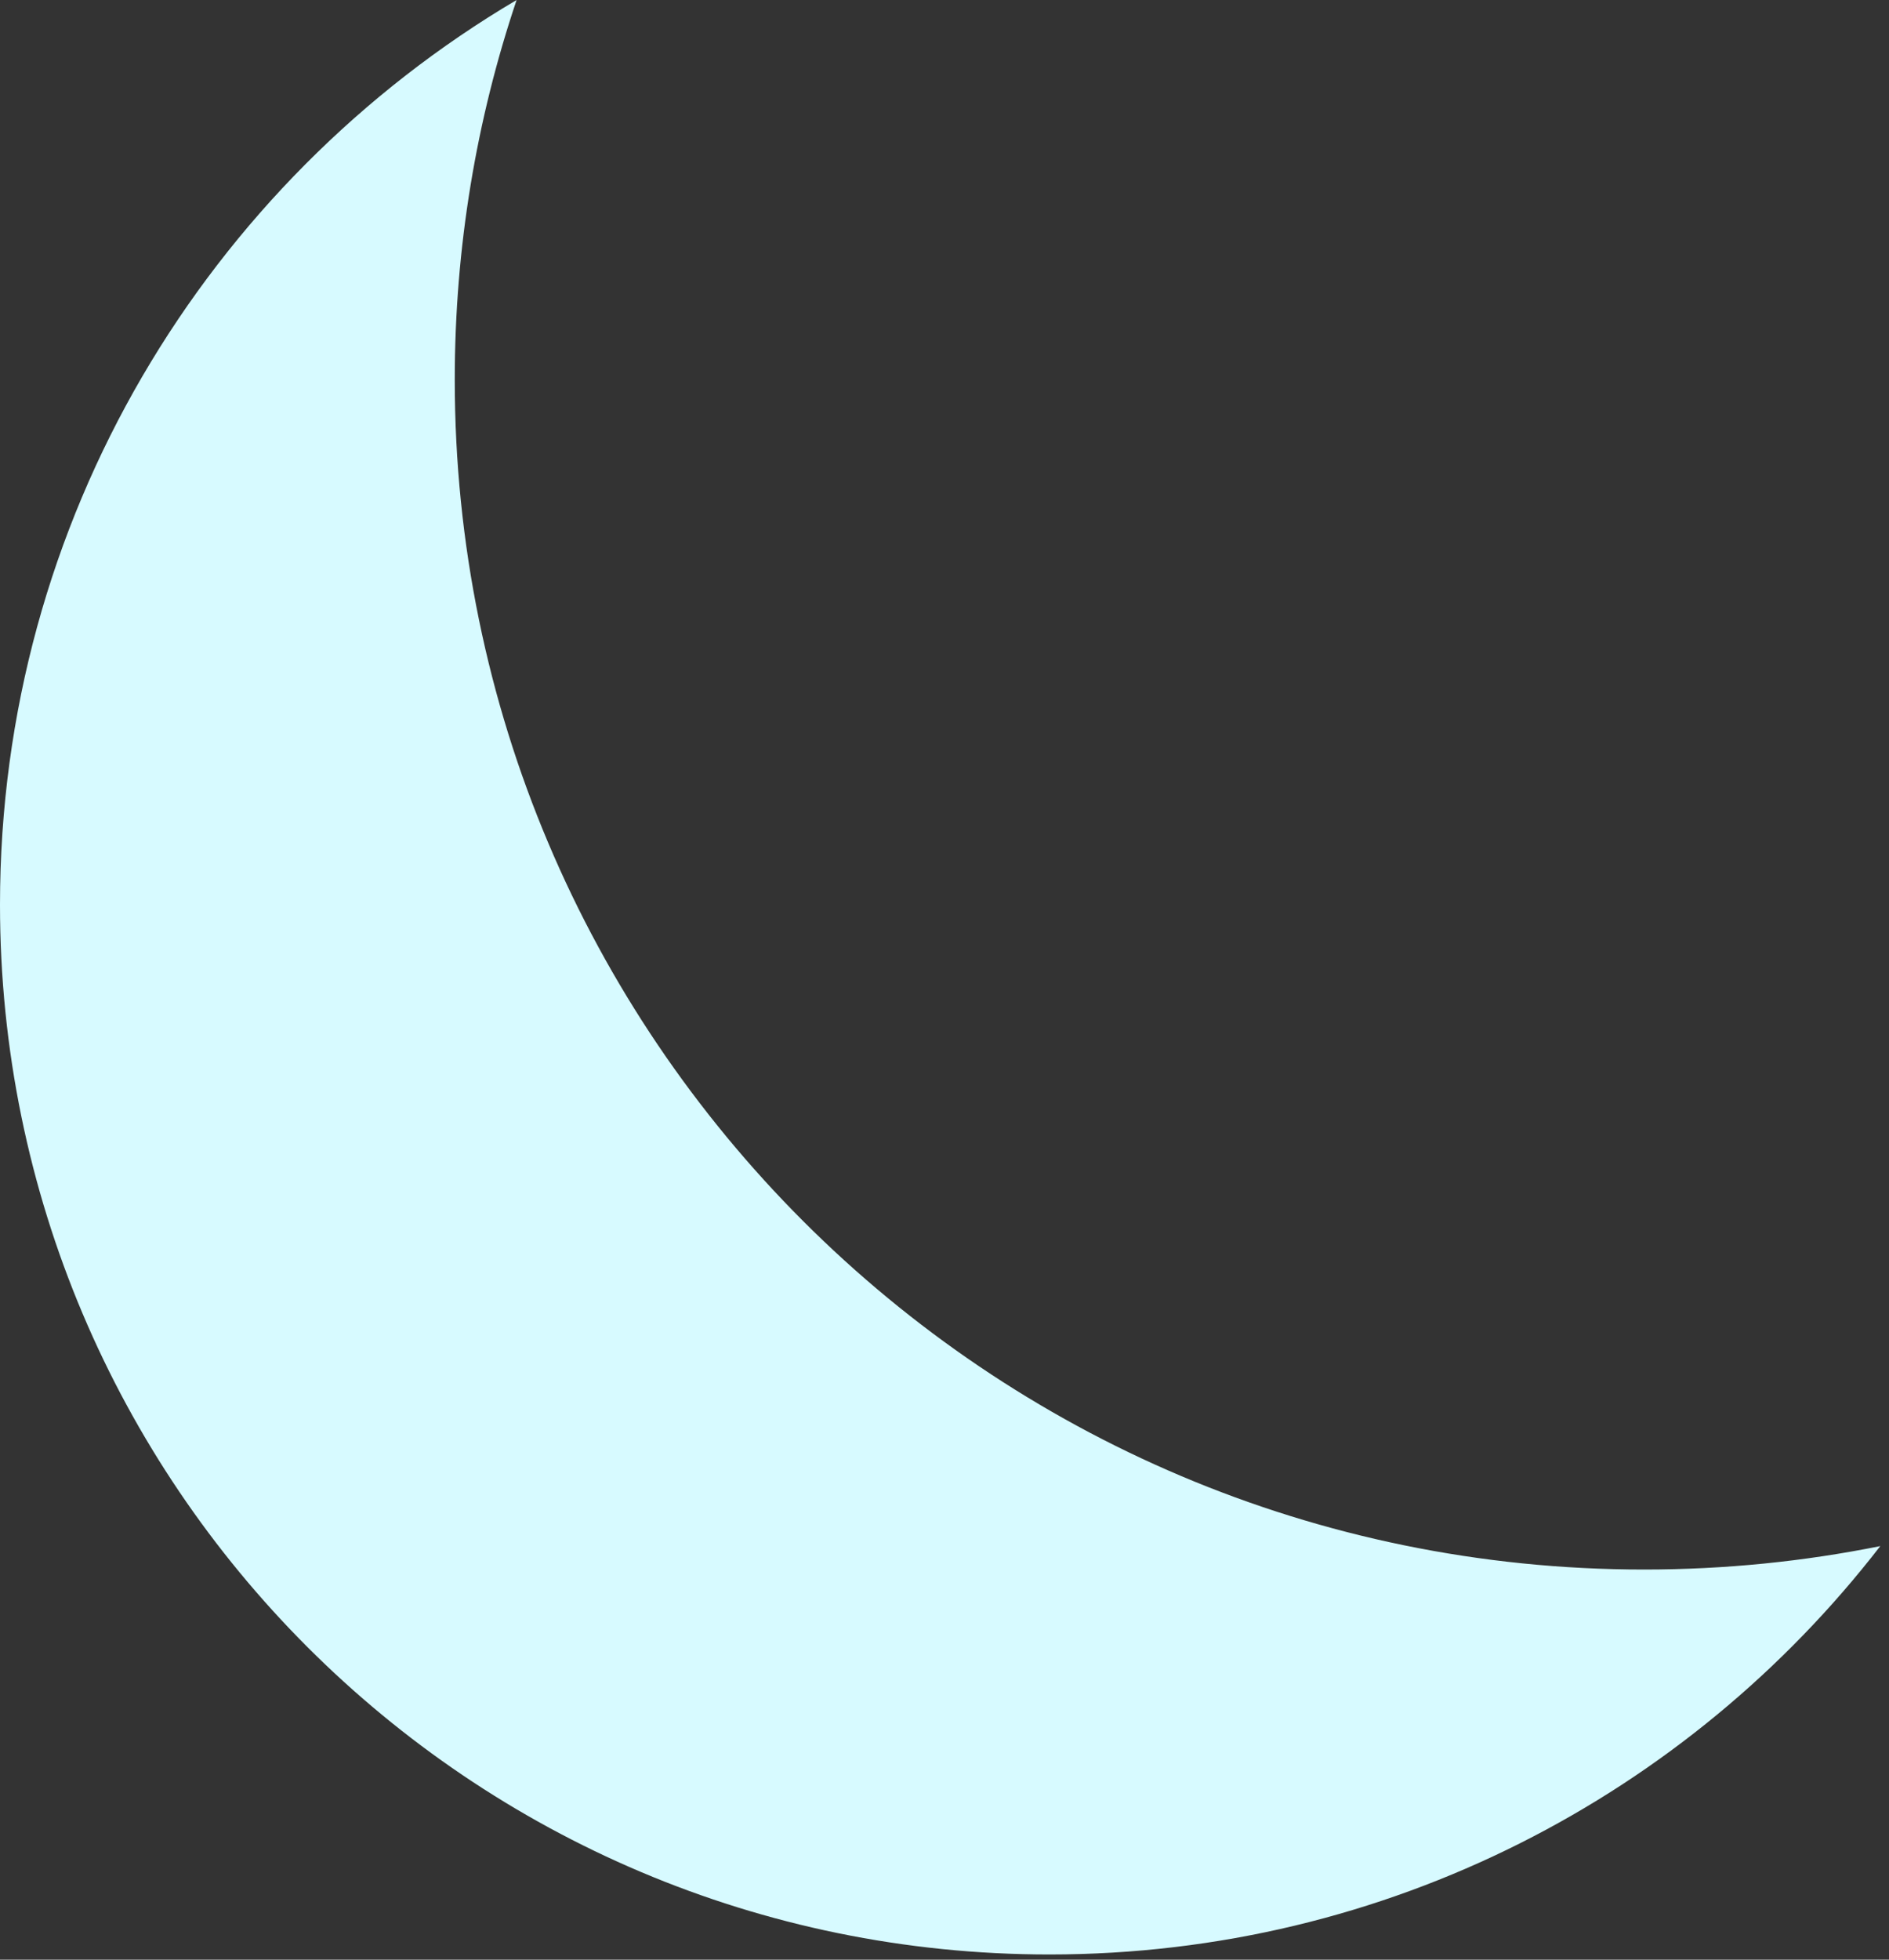 <svg width="54" height="56" viewBox="0 0 54 56" fill="none" xmlns="http://www.w3.org/2000/svg">
<rect x="0" y="0" width="54" height="56" fill="#333333" stroke="none"/>
<path fill-rule="evenodd" clip-rule="evenodd" d="M53.751 44.181C51.569 44.62 49.311 44.851 47 44.851C28.222 44.851 13 29.629 13 10.851C13 7.057 13.621 3.408 14.768 0C5.929 5.219 0 14.843 0 25.851C0 42.42 13.431 55.851 30 55.851C39.666 55.851 48.264 51.28 53.751 44.181Z" fill="#D7FAFF"/>
</svg>
